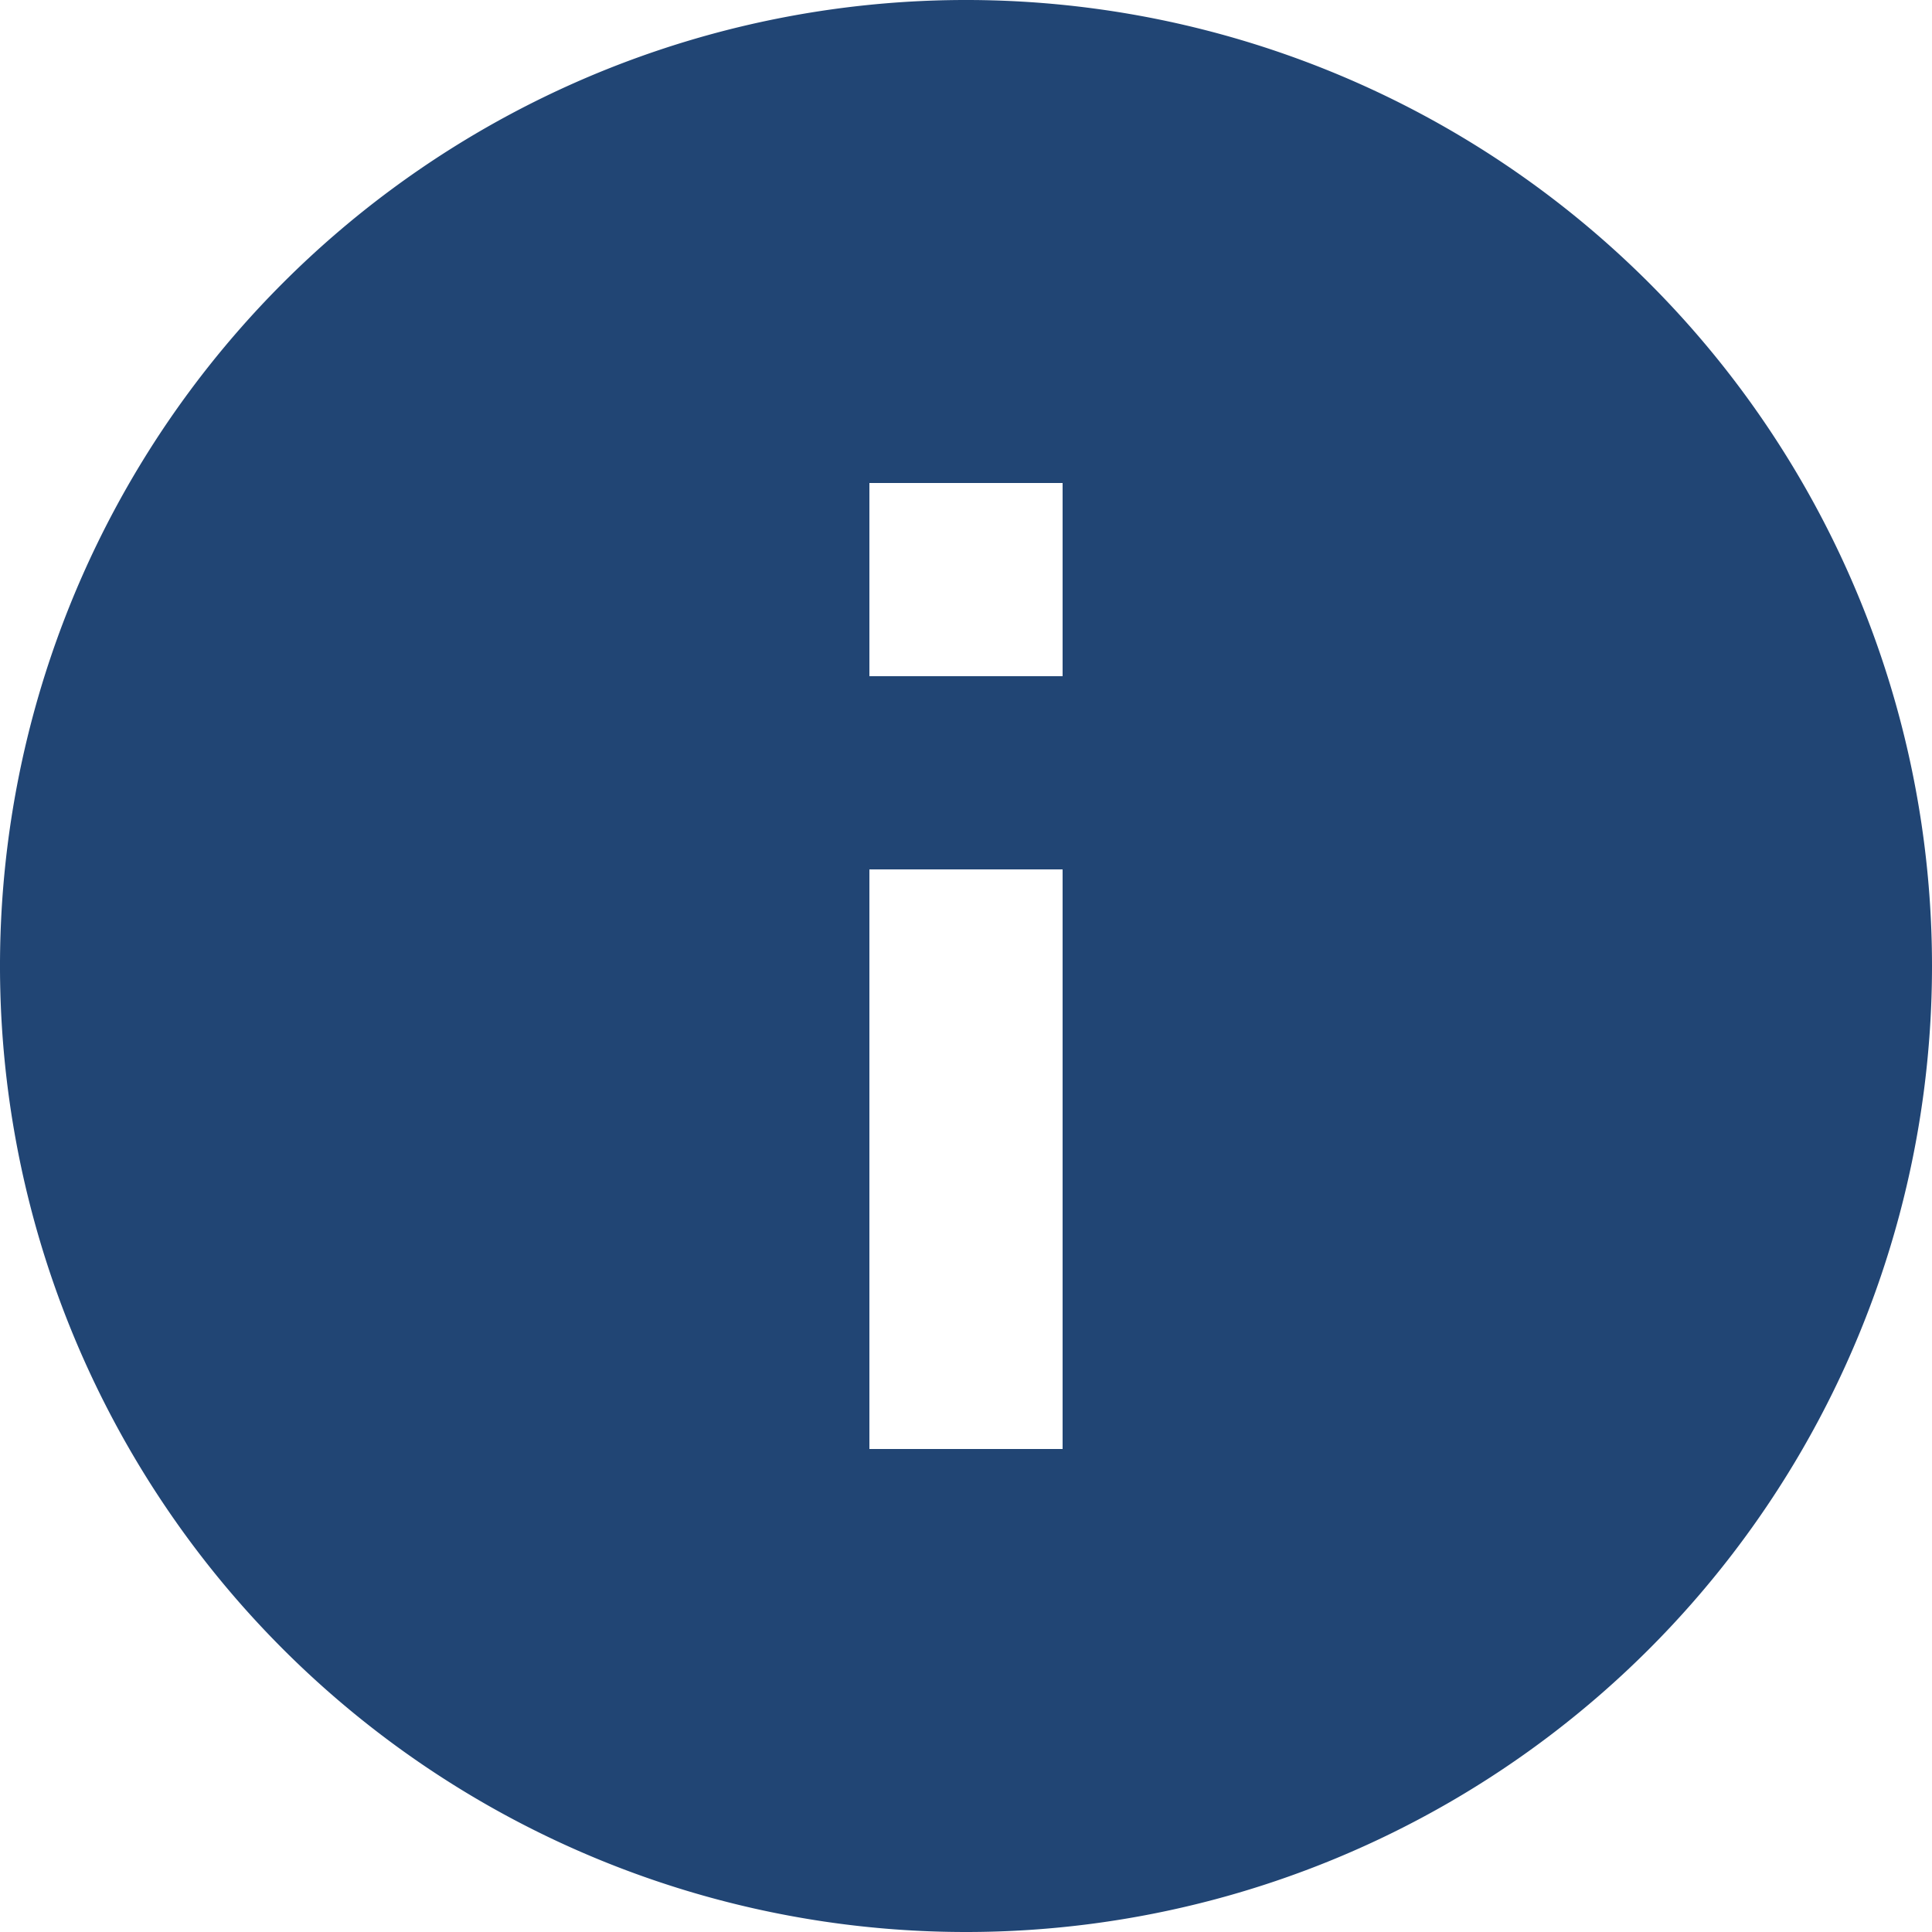 <svg xmlns="http://www.w3.org/2000/svg" width="16" height="16" viewBox="0 0 16 16">
  <defs>
    <style>
      .cls-1 {
        fill: none;
      }

      .cls-2 {
        fill: #214574;
      }
    </style>
  </defs>
  <g id="zyxz_icon_information_s" transform="translate(-509 -380)">
    <rect id="矩形_2580" data-name="矩形 2580" class="cls-1" width="16" height="16" transform="translate(509 380)"/>
    <g id="information-fill_1_" data-name="information-fill (1)" transform="translate(507 378)">
      <path id="路径_328" data-name="路径 328" class="cls-1" d="M0,0H16V16H0Z" transform="translate(2 2)"/>
      <path id="路径_329" data-name="路径 329" class="cls-2" d="M10,18a8,8,0,1,1,8-8A8,8,0,0,1,10,18ZM9.2,9.2V14h1.6V9.2ZM9.2,6V7.6h1.6V6Z"/>
    </g>
  </g>
</svg>
